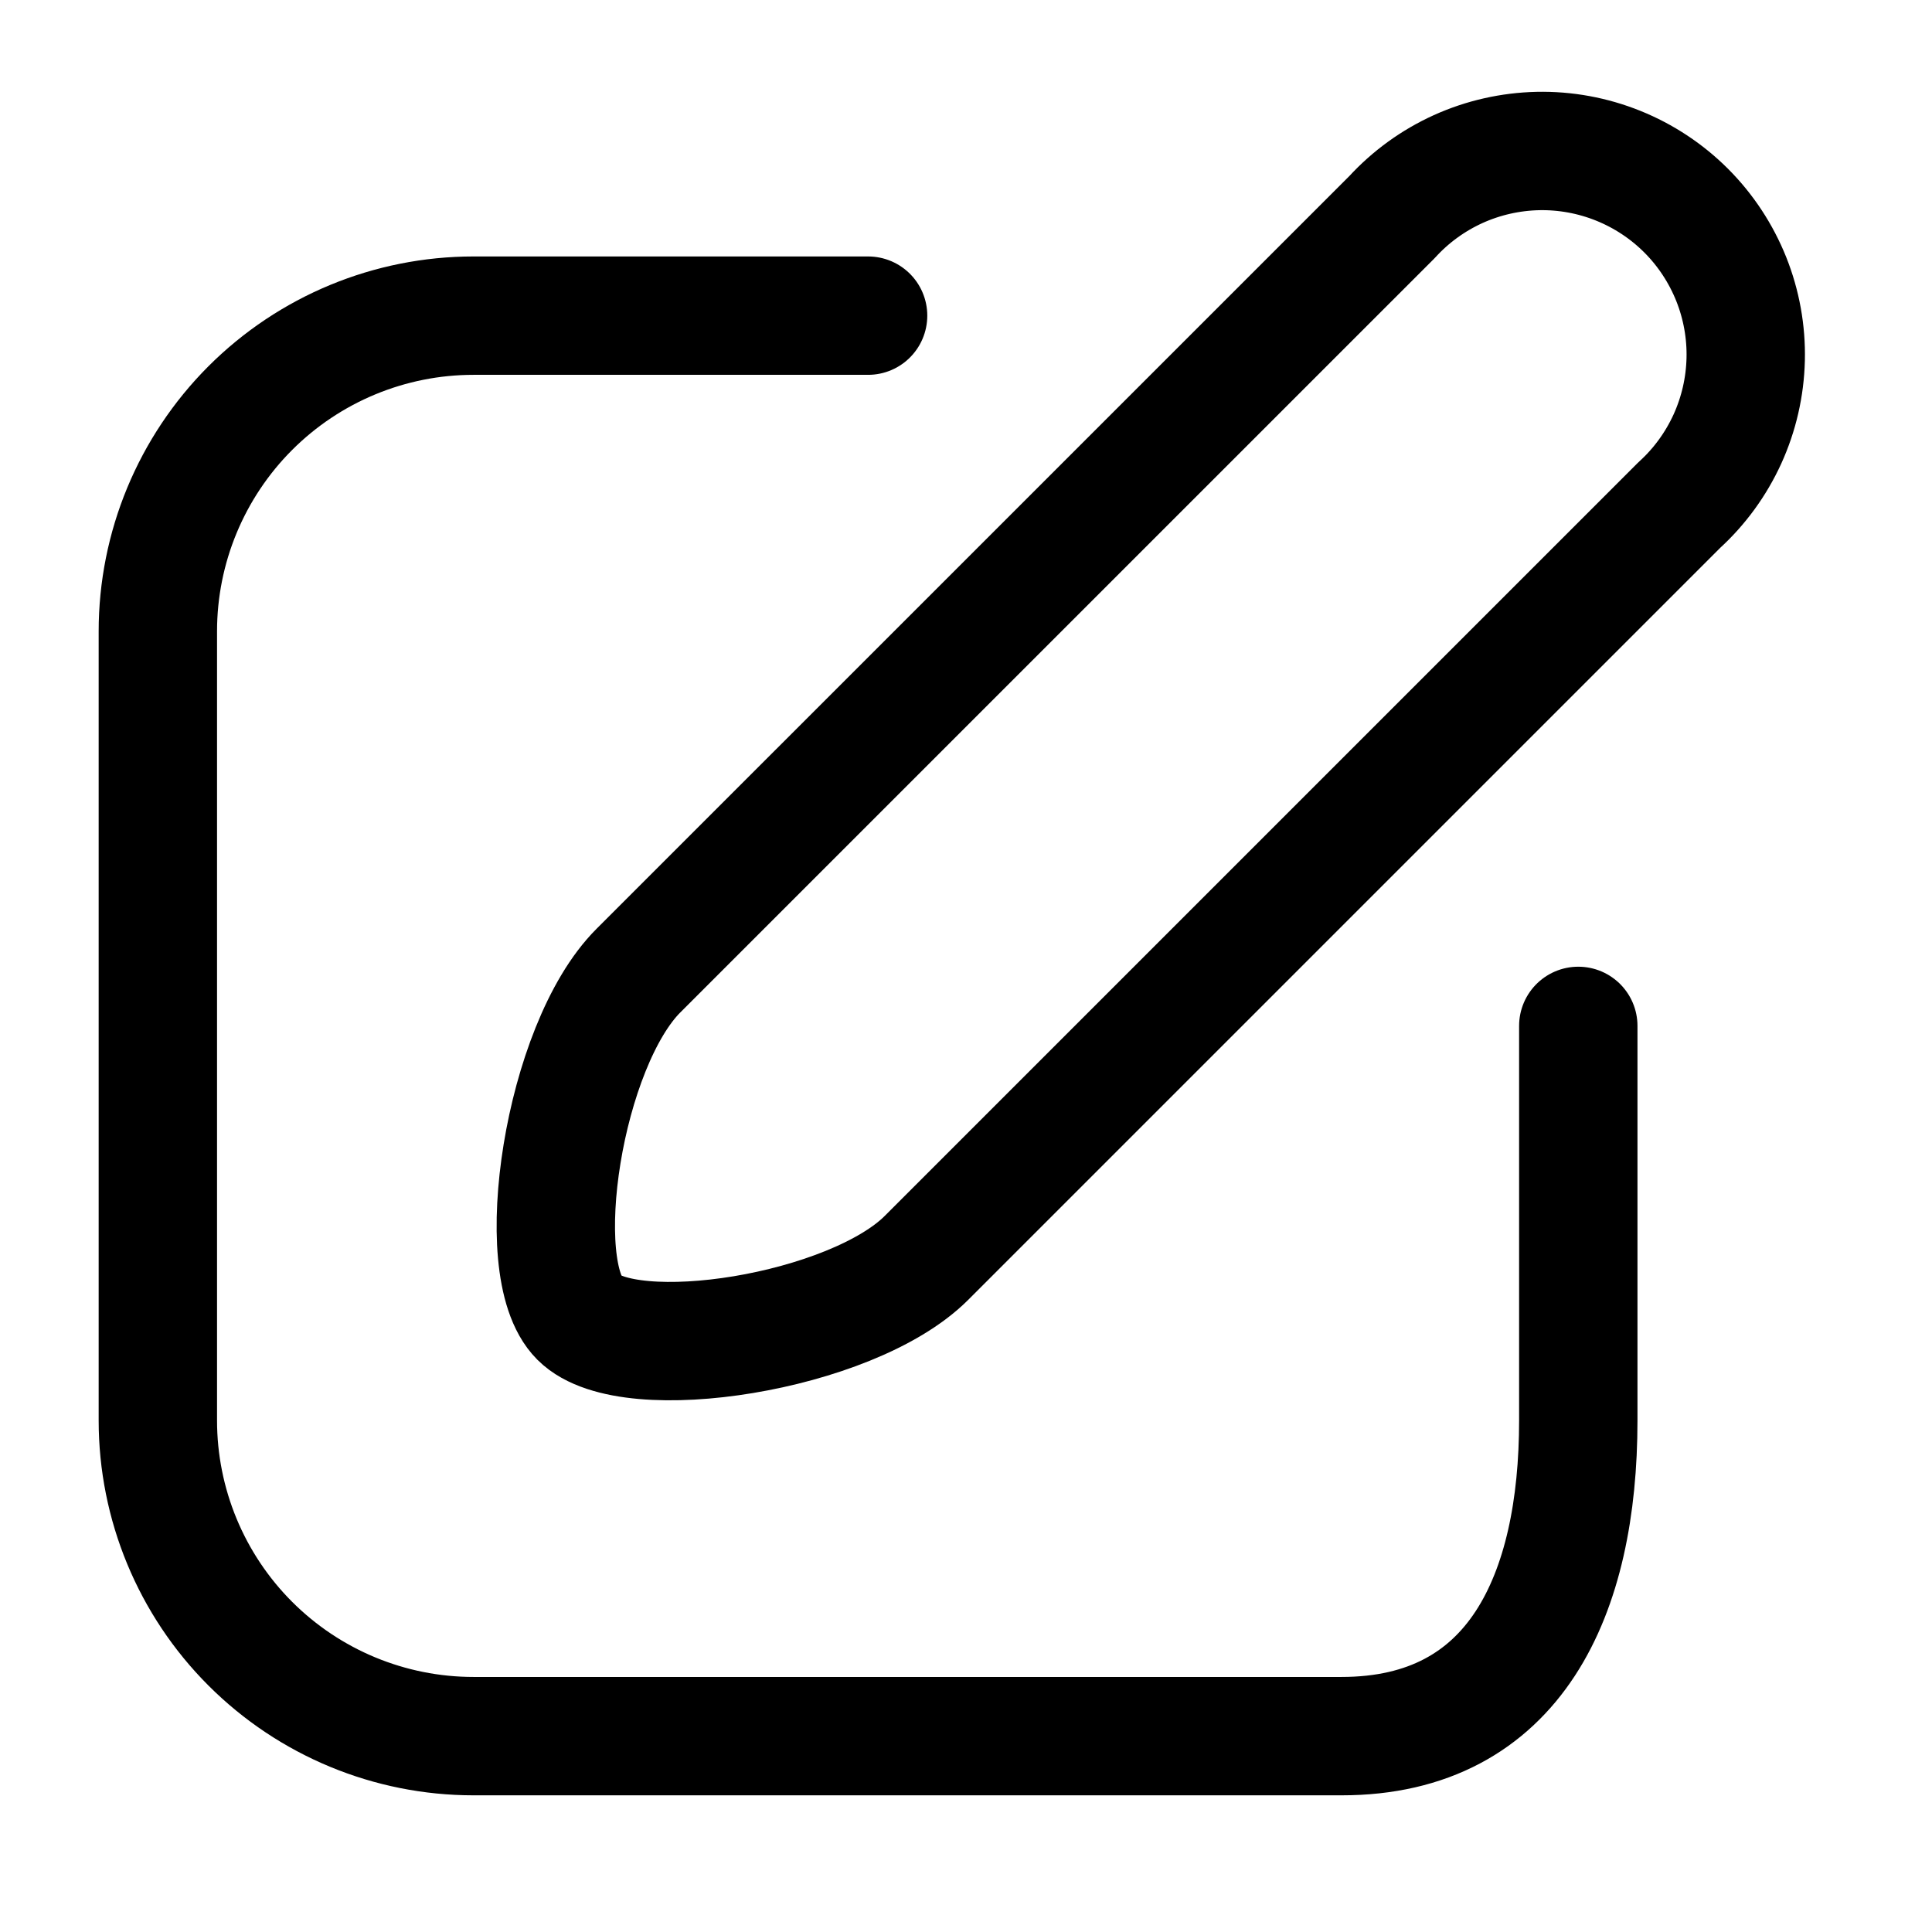 <svg width="37" height="37" viewBox="0 0 37 37" fill="none" xmlns="http://www.w3.org/2000/svg">
<path d="M32.161 9.672L17.743 24.09C16.307 25.526 12.045 26.191 11.093 25.239C10.141 24.287 10.791 20.025 12.226 18.589L26.66 4.156C27.015 3.768 27.446 3.456 27.926 3.238C28.406 3.021 28.925 2.904 29.452 2.892C29.978 2.881 30.502 2.977 30.991 3.174C31.479 3.371 31.923 3.664 32.295 4.037C32.667 4.41 32.959 4.855 33.155 5.344C33.35 5.833 33.445 6.357 33.432 6.884C33.419 7.41 33.3 7.929 33.082 8.408C32.863 8.887 32.55 9.318 32.161 9.672Z" stroke="black" stroke-width="2.267" stroke-linecap="round" stroke-linejoin="round"/>
<path d="M16.625 6.045H9.068C7.465 6.045 5.927 6.682 4.793 7.816C3.66 8.95 3.023 10.487 3.023 12.09V27.204C3.023 28.807 3.66 30.345 4.793 31.478C5.927 32.612 7.465 33.249 9.068 33.249H25.692C29.032 33.249 30.226 30.529 30.226 27.204V19.647" stroke="black" stroke-width="2.267" stroke-linecap="round" stroke-linejoin="round"/>
</svg>
